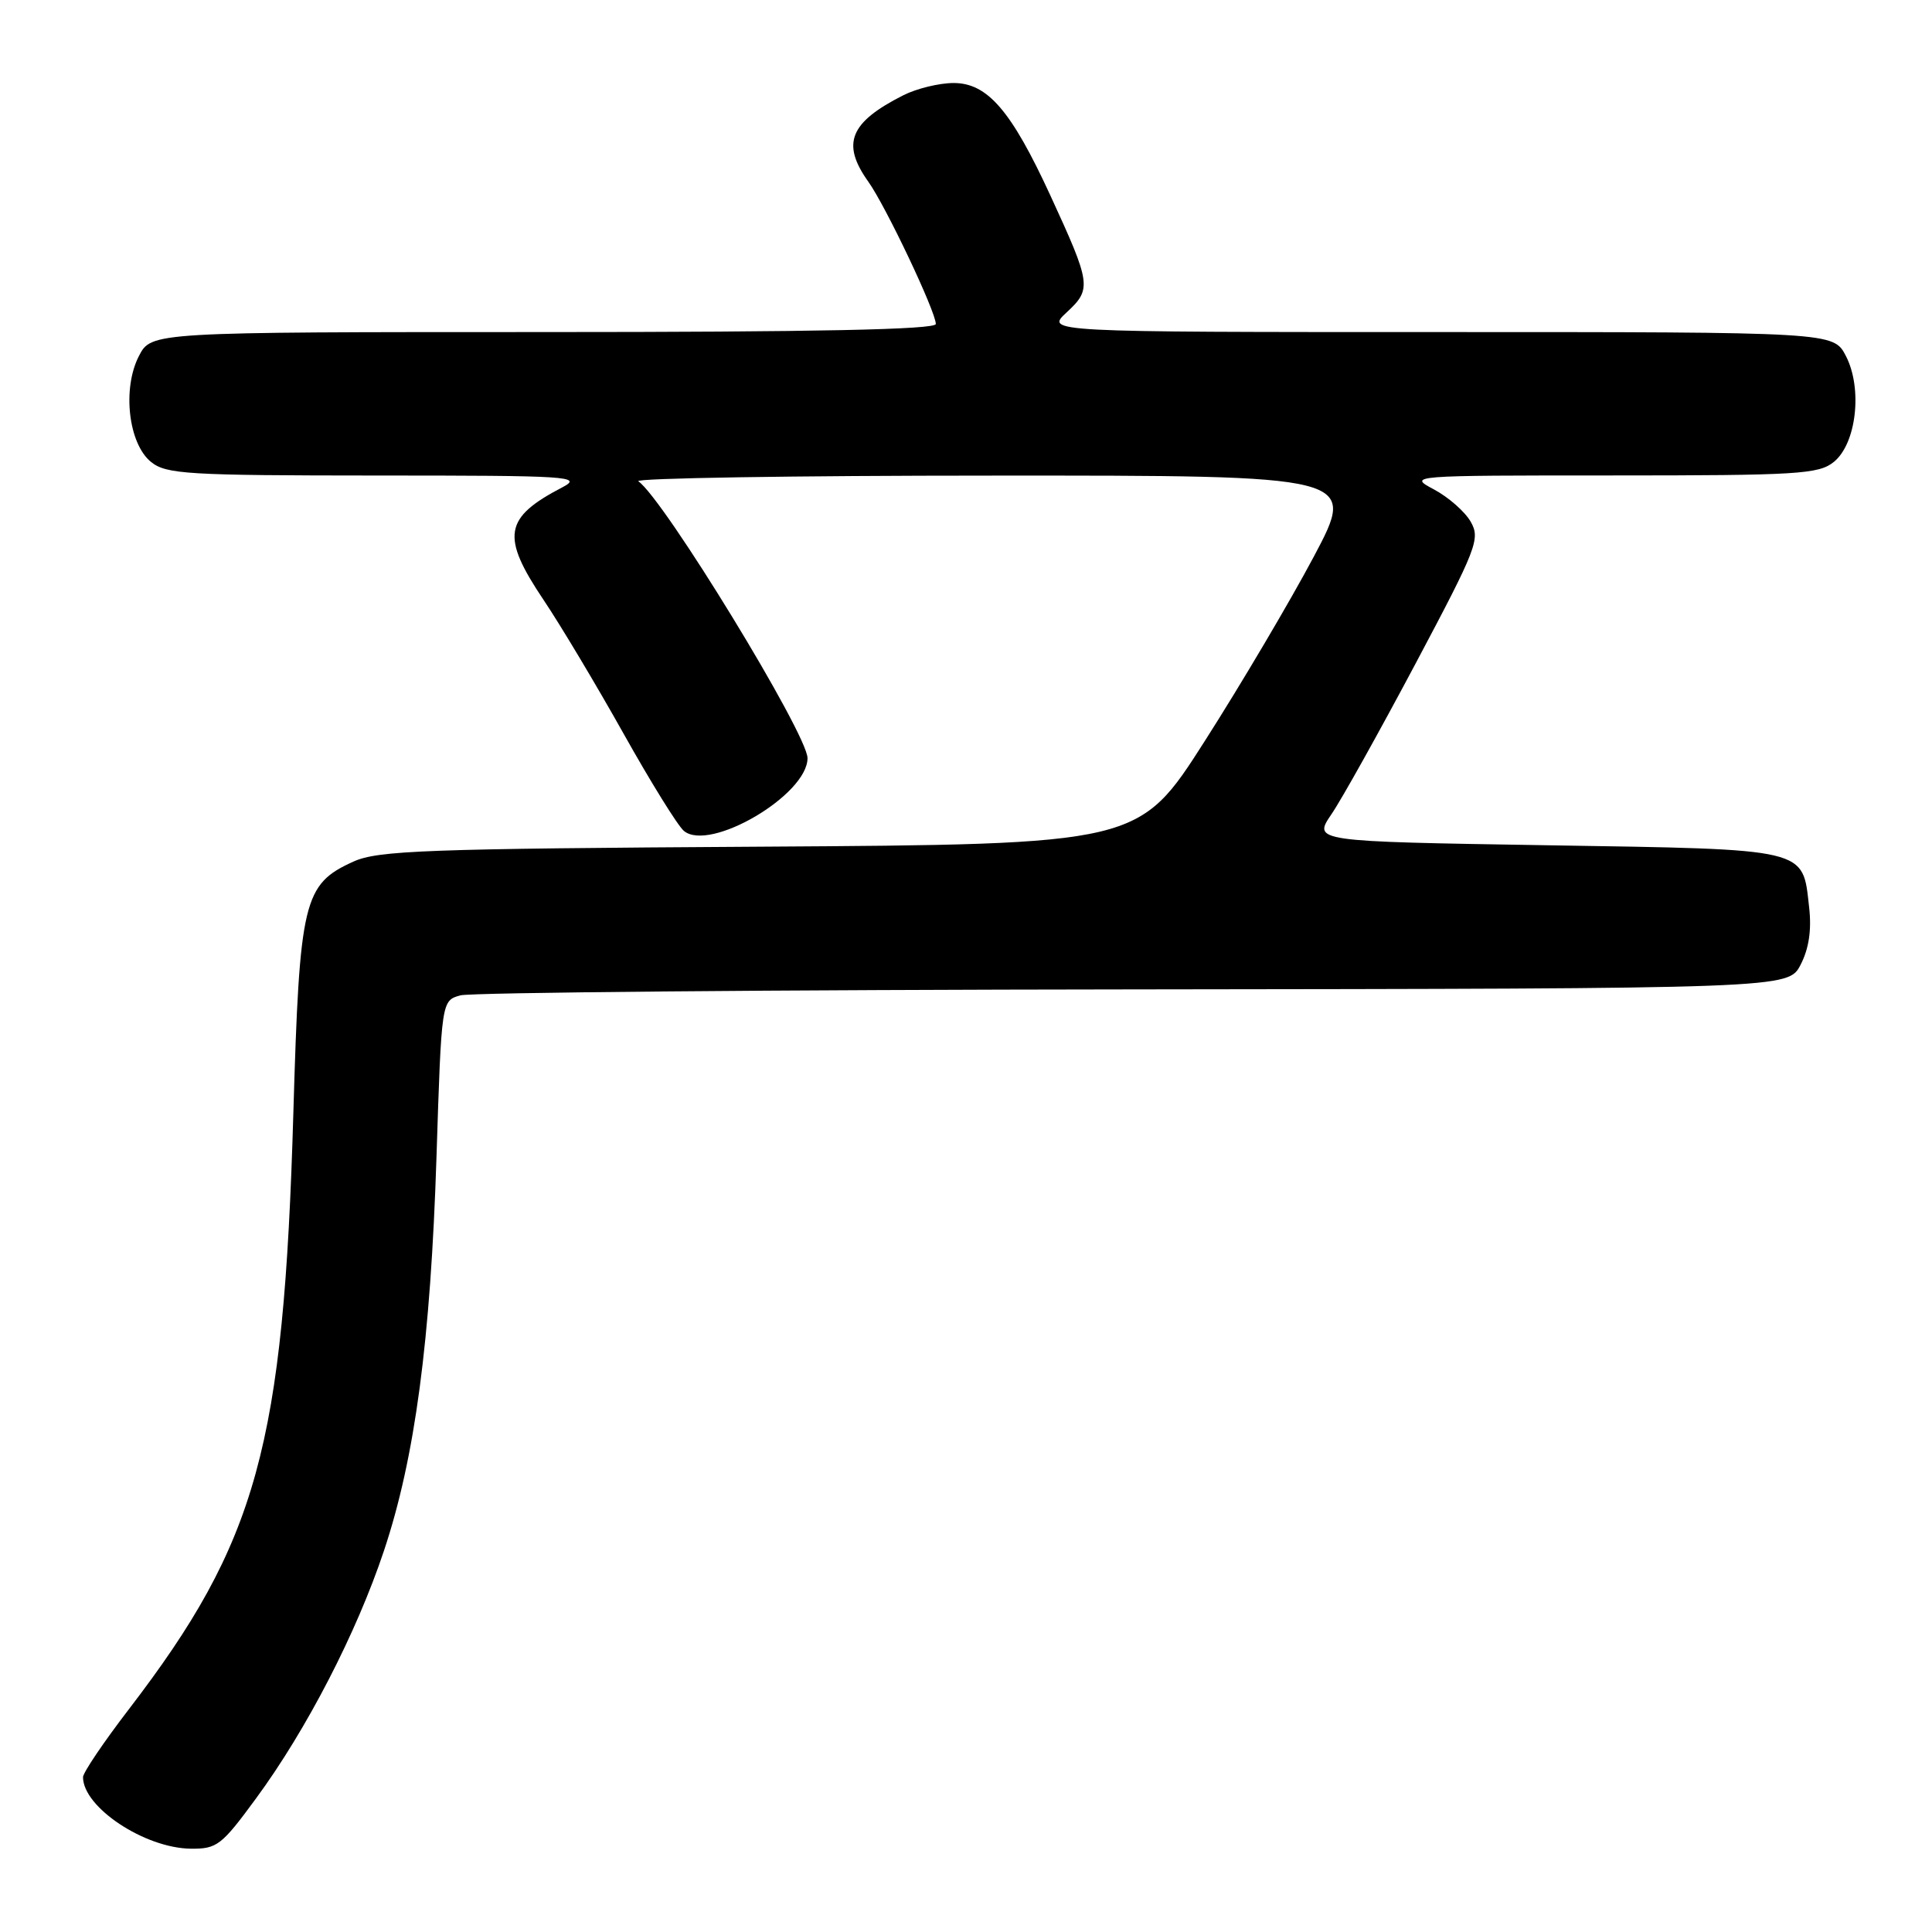 <?xml version="1.0" encoding="UTF-8" standalone="no"?>
<!DOCTYPE svg PUBLIC "-//W3C//DTD SVG 1.1//EN" "http://www.w3.org/Graphics/SVG/1.1/DTD/svg11.dtd" >
<svg xmlns="http://www.w3.org/2000/svg" xmlns:xlink="http://www.w3.org/1999/xlink" version="1.1" viewBox="0 0 256 256">
 <g >
 <path fill="currentColor"
d=" M 33.94 238.28 C 40.63 229.18 47.25 216.35 50.87 205.50 C 54.99 193.18 57.06 177.64 57.84 153.22 C 58.50 132.59 58.50 132.59 61.00 131.89 C 62.38 131.51 102.53 131.15 150.22 131.10 C 236.95 131.00 236.95 131.00 238.59 127.83 C 239.69 125.70 240.06 123.23 239.72 120.23 C 238.83 112.32 239.87 112.56 204.95 112.00 C 173.97 111.50 173.97 111.50 176.43 107.88 C 177.79 105.89 182.80 96.90 187.58 87.91 C 195.70 72.62 196.17 71.40 194.88 69.14 C 194.12 67.80 191.93 65.88 190.02 64.86 C 186.55 63.01 186.64 63.00 213.65 63.00 C 238.22 63.00 240.99 62.83 242.99 61.21 C 245.99 58.78 246.82 51.48 244.59 47.17 C 242.95 44.00 242.95 44.00 190.73 44.00 C 138.52 44.00 138.52 44.00 141.34 41.39 C 144.68 38.29 144.59 37.65 139.17 25.88 C 134.00 14.66 130.85 11.00 126.36 11.00 C 124.46 11.00 121.46 11.73 119.70 12.62 C 112.58 16.22 111.45 19.02 115.06 24.08 C 117.38 27.34 124.00 41.30 124.00 42.93 C 124.00 43.67 108.14 44.00 72.03 44.00 C 20.05 44.00 20.05 44.00 18.41 47.17 C 16.18 51.48 17.01 58.78 20.01 61.21 C 22.02 62.83 24.80 63.00 49.86 63.01 C 75.54 63.01 77.29 63.12 74.50 64.58 C 66.76 68.61 66.36 71.05 72.03 79.50 C 74.25 82.80 79.01 90.76 82.62 97.20 C 86.22 103.63 89.82 109.44 90.62 110.10 C 94.05 112.95 107.00 105.33 107.00 100.46 C 107.00 97.27 87.91 66.03 84.58 63.77 C 83.99 63.36 105.17 63.02 131.65 63.02 C 179.79 63.00 179.79 63.00 174.09 73.75 C 170.95 79.66 164.45 90.66 159.64 98.19 C 150.90 111.88 150.90 111.88 100.70 112.19 C 56.36 112.46 50.07 112.69 46.82 114.17 C 40.20 117.17 39.69 119.30 38.87 147.50 C 37.59 191.64 34.10 204.28 17.07 226.49 C 13.73 230.84 11.00 234.89 11.00 235.48 C 11.00 239.47 19.15 244.88 25.26 244.96 C 28.75 245.00 29.35 244.54 33.94 238.28 Z "/>
</g>
</svg>